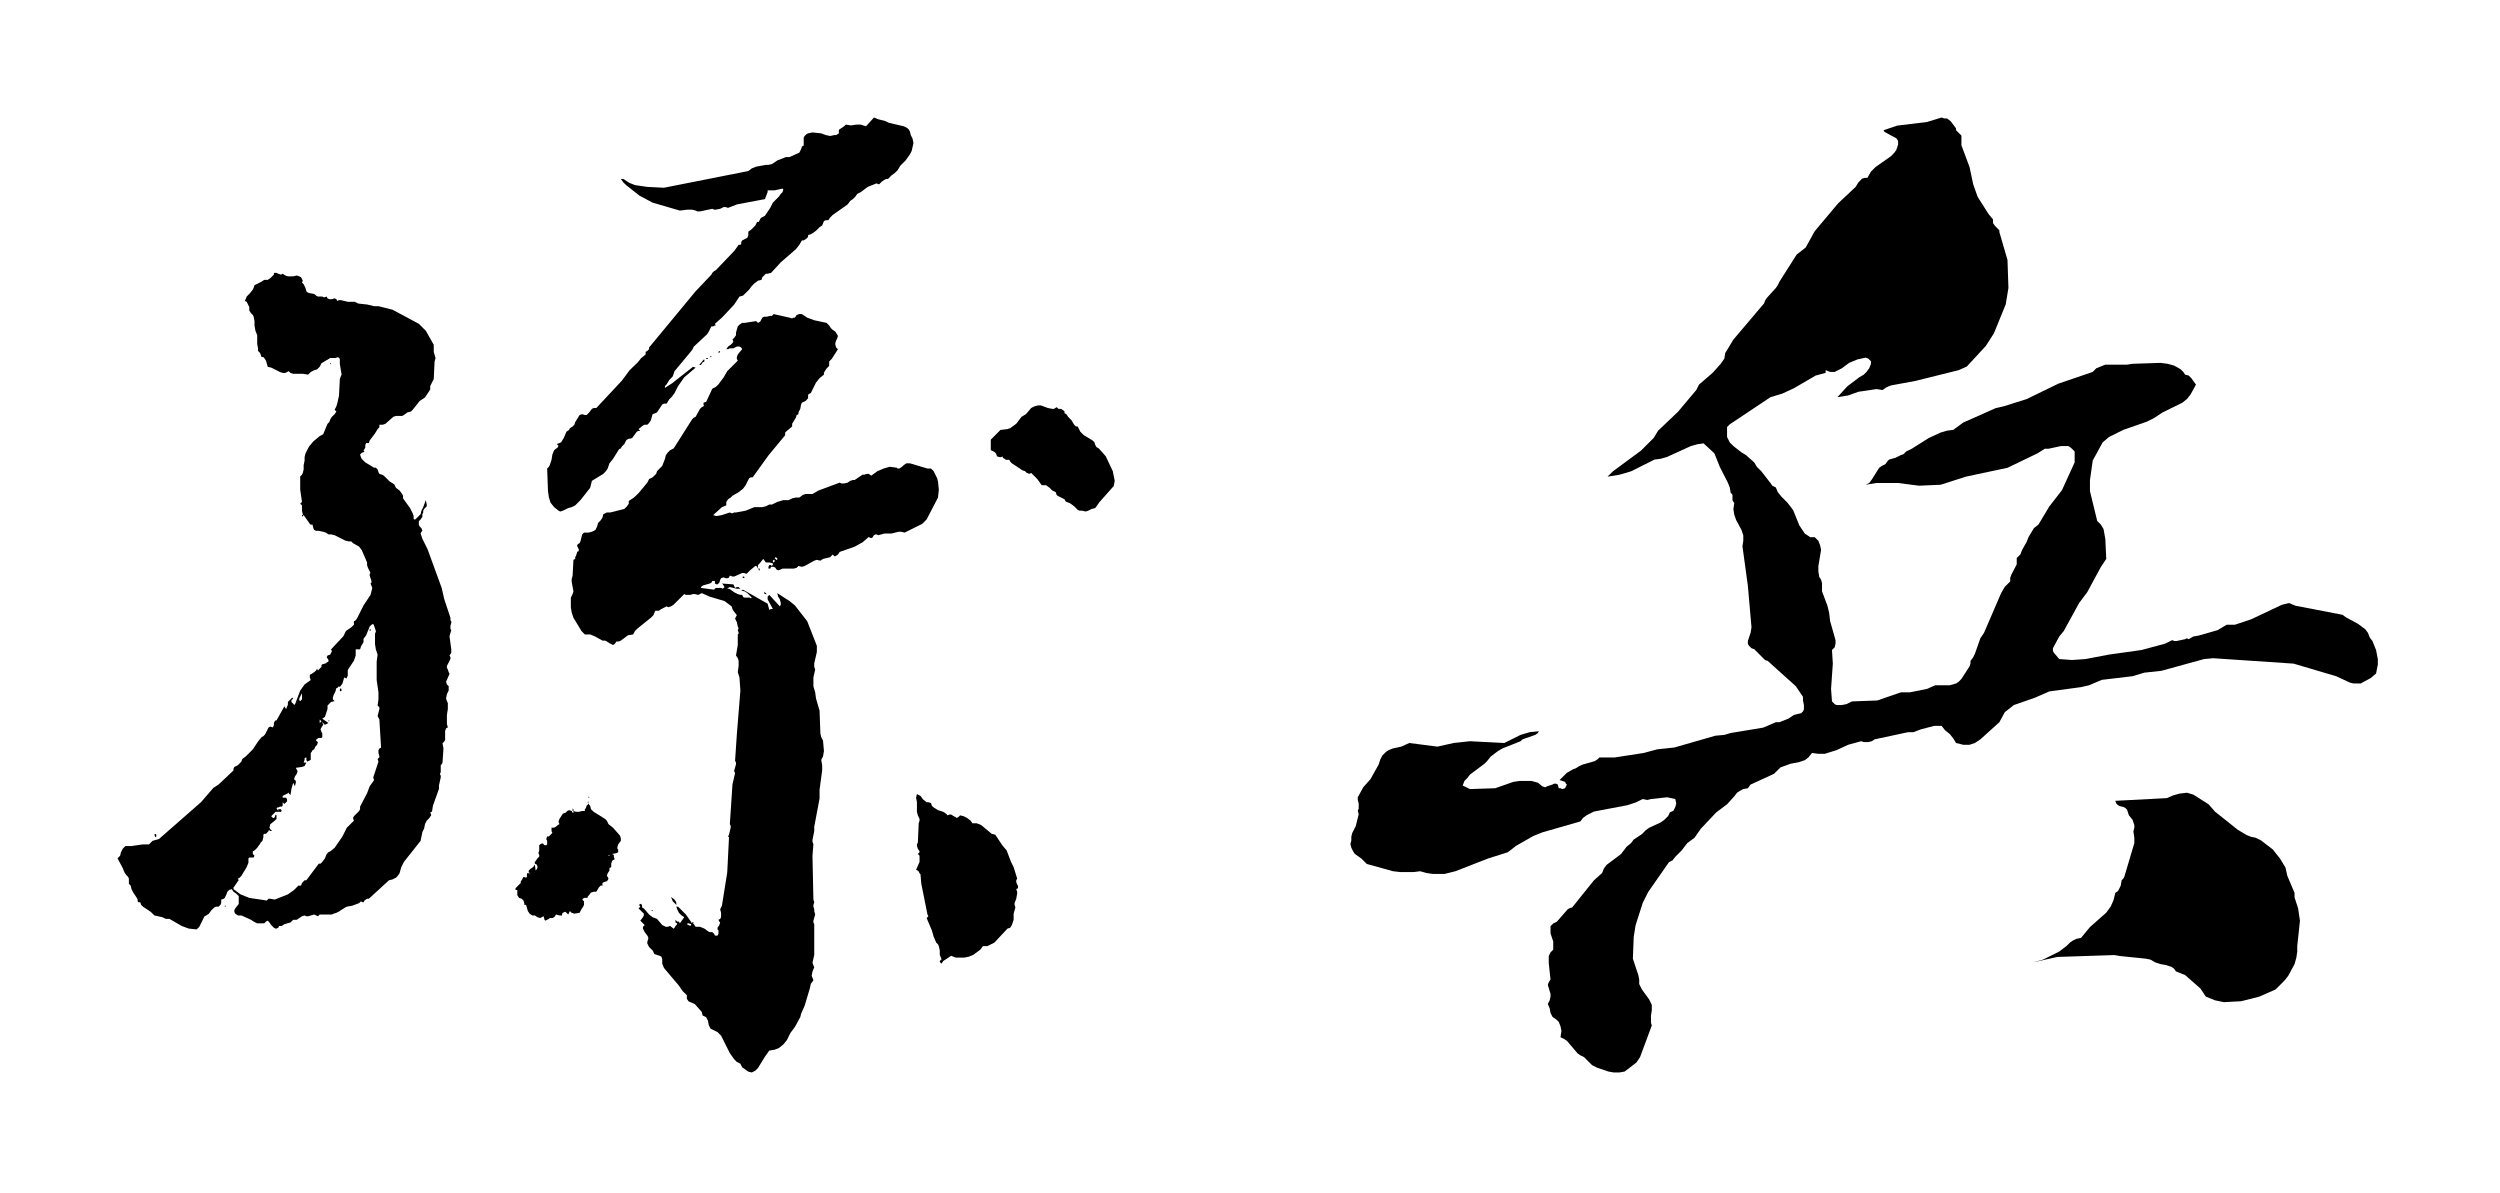 <?xml version="1.0" encoding="utf-8"?><!DOCTYPE svg PUBLIC "-//W3C//DTD SVG 1.1//EN" "http://www.w3.org/Graphics/SVG/1.1/DTD/svg11.dtd"><svg version="1.1" xmlns="http://www.w3.org/2000/svg" width="229.2" height="109.371" viewBox="0 0 229.2 109.371"><g fill="#000000"><g><rect fill="#ffffff" width="229.2" height="109.371" /></g><g transform="scale(0.171,0.171) translate(63,63)"><path d="M 423.45 5.65 L 421.55 4.7 L 413.55 2.85 L 411.65 1.9 L 407.9 0.95 L 405.55 0 L 401.3 4.7 L 398.5 3.8 L 396.15 3.8 L 393.3 4.25 L 390.5 3.8 L 389.55 4.7 L 386.75 6.6 L 386.75 8.5 L 385.3 9.4 L 384.4 9.4 L 382.05 9.9 L 379.7 9.4 L 377.3 8.5 L 372.6 8 L 370.25 8.5 L 369.35 8.95 L 368.4 9.9 L 367.9 10.85 L 367.9 15.05 L 366.95 15.55 L 366.5 16.95 L 365.55 18.85 Q 362.95 20.05 360.3 21.2 L 358.4 21.2 L 353.7 23.05 L 350.9 24.95 L 349 25.4 L 347.6 25.4 L 342.4 26.35 L 340.05 27.3 L 338.2 28.7 L 293 37.65 L 284.05 37.2 L 277.5 36.25 L 275.05 35.3 L 274.1 34.85 L 271.25 32.95 L 269.85 32.95 L 271.25 34.85 L 272.7 36.25 L 279.85 41.9 L 286.9 45.65 L 301.5 49.9 L 305.7 49.4 L 308.05 49.4 L 309.95 49.9 L 310.9 50.35 L 312.3 50.35 L 318.9 48.95 L 319.85 49.4 L 320.75 49.4 L 323.1 48.95 L 325 48 L 325.95 48 L 327.35 48.45 L 332.05 46.6 L 347.1 43.75 L 348.55 40 L 348.55 39.05 L 352.3 39.05 L 356.55 38.1 L 357 38.6 L 356.55 40 L 355.6 40.95 L 354.65 42.35 L 351.35 45.65 L 349.95 48.45 L 347.1 52.7 Q 346.2 53.2 345.25 53.65 L 344.75 54.1 L 343.8 56 L 342.9 56 L 341.95 57.9 L 339.6 60.25 L 338.2 61.2 L 338.2 63.05 L 337.7 64.45 L 334.9 65.9 L 334.4 66.8 L 334.4 67.75 L 333.95 68.25 L 333 68.25 L 330.65 71.55 L 320.75 81.9 L 319.85 82.35 L 318.9 83.3 L 318.4 84.25 L 309.95 93.15 L 285 123.3 L 285 124.2 L 284.05 125.15 L 283.15 125.65 L 283.15 127.05 L 280.8 128.95 L 278.9 131.3 L 274.55 135.5 L 270.35 141.15 L 256.7 155.75 L 255.3 155.75 L 254.35 156.2 L 252.9 158.1 L 251.5 159.5 L 250.55 159.5 L 249.15 159.05 L 247.75 159.5 L 245.4 163.3 L 244.95 164.7 L 244 165.65 L 242.55 166.55 L 242.1 167.5 L 240.7 168.45 L 239.3 171.75 L 237.85 174.1 L 236.95 174.55 L 235.5 175.05 L 236.45 176 L 236 176.9 L 234.1 178.35 L 233.15 180.7 L 232.7 183.5 L 231.75 186.35 L 231.3 187.25 L 230.35 188.2 L 230.8 200.45 L 231.3 203.75 L 232.2 206.55 L 234.1 208.9 L 236.45 210.8 L 237.4 211.25 L 238.8 210.8 L 241.65 209.4 L 243.5 208.9 L 245.4 207.95 L 248.2 205.15 L 253.4 198.55 L 254.35 194.8 L 260.45 191.05 L 261.85 189.6 L 262.8 188.2 L 263.75 185.4 L 265.65 183.05 L 268.9 177.85 L 269.85 177.4 L 270.35 176.45 L 271.75 175.05 L 272.7 173.15 L 273.15 172.7 L 274.1 172.2 L 275.05 172.2 L 276 171.75 L 278.4 168.45 L 279.35 168 L 280.3 168 L 279.35 167.05 L 281.7 165.15 L 282.65 164.7 L 284.05 164.7 L 285 163.75 L 285.95 162.35 L 286.9 159.05 L 288.3 158.55 L 289.25 158.1 L 292.05 153.85 L 293 153.4 L 294.4 153.4 L 295.85 151.05 L 297.25 149.65 L 298.65 147.75 L 300.55 144 L 303.85 139.3 L 309.95 134.1 L 308.55 133.65 L 297.25 142.55 L 293.5 144.95 L 293.5 144 L 294.4 143.05 L 295.85 140.7 L 297.7 138.8 L 298.65 136 L 308.05 124.7 L 309 122.8 L 316.05 116.25 L 317 114.8 L 318.4 112 L 319.35 112 L 320.3 111.5 L 320.75 111.5 L 320.3 110.6 L 324.05 107.3 L 330.65 100.25 L 333.45 96 L 335.35 95.5 L 338.65 92.25 L 340.05 90.35 L 341.45 88.95 L 343.35 87.5 L 345.25 87.05 L 345.7 85.65 L 347.6 83.75 L 348.55 83.75 L 350.4 83.3 L 355.6 77.65 L 363.7 70.6 L 365.55 68.25 L 366.95 65.9 L 367.9 65.9 L 369.35 64.95 L 370.25 64 L 370.25 63.05 L 371.7 62.6 L 372.6 62.1 L 374.5 60.7 L 376.4 58.8 L 377.8 57.9 L 378.75 55.55 L 379.7 55.05 L 381.1 55.05 L 382.05 53.65 L 383.45 52.25 L 391.45 46.6 L 392.85 44.7 L 394.25 43.75 L 395.65 42.35 L 396.6 40.95 L 398.5 40 L 402.25 37.2 L 406.95 35.3 L 407.9 35.75 L 408.4 35.75 L 409.8 34.35 L 411.2 33.4 L 412.15 32.95 L 413.1 32.95 L 414.95 31.05 L 416.85 29.65 L 418.25 28.25 L 419.65 25.9 L 422.5 23.05 L 424.85 19.75 L 425.8 17.9 L 426.75 13.65 L 426.25 11.3 L 425.3 9.4 L 424.85 7.55 L 424.35 6.6 L 423.45 5.65"></path><path d="M 161.55 110.6 L 147.45 103.05 L 139.9 101.15 L 137.55 101.15 L 133.8 100.25 L 129.1 99.75 L 127.2 98.8 L 123.45 98.8 L 119.7 97.9 L 118.75 97.9 L 117.8 98.35 L 117.35 97.4 L 116.4 96.95 L 114.95 97.4 L 113.55 97.4 L 112.6 96.95 L 112.15 96 L 110.75 96.45 L 109.8 96 L 107.45 96 L 106.5 95.5 L 105.45 94.6 L 102.65 94.1 L 101.7 93.65 L 101.25 93.15 L 100.75 91.3 L 99.8 89.4 L 98.9 88.45 L 99.35 87.5 L 98.4 85.65 L 97.45 85.15 L 96.05 84.7 L 94.2 85.15 L 91.35 85.15 L 89.95 84.7 L 88.55 83.75 L 87.6 84.25 L 86.2 83.75 L 85.25 83.3 L 83.85 83.3 L 83.85 84.25 L 81.95 86.1 L 80.55 87.05 L 78.65 87.05 L 77.25 88 L 73.45 89.9 L 73 91.3 L 72.55 92.25 L 71.1 94.1 L 69.25 96 L 68.3 98.35 L 69.25 98.8 L 70.65 101.65 L 70.65 103.5 L 71.6 104.95 L 72.55 105.85 L 73 106.8 L 73.45 109.15 L 73.45 111.5 L 73.95 114.35 L 74.9 116.7 L 74.9 121.4 L 75.35 123.75 L 75.35 125.15 L 76.3 126.1 L 76.75 127.05 L 77.25 128.45 L 78.2 128.45 L 78.65 128.95 L 79.6 130.35 L 80.55 133.65 L 82.4 134.1 L 87.1 136.45 L 88.55 136.95 L 89.95 136.95 L 91.8 136 L 92.75 136.95 L 94.2 137.4 L 99.35 137.4 L 102.2 137.85 L 103.6 136.45 L 105.45 135.5 L 106.95 135.05 L 108.4 133.65 L 109.35 131.75 L 114.05 128.95 L 116.85 128.95 L 118.25 128.45 L 119.2 129.4 L 119.2 132.2 L 120.15 137.85 L 119.7 138.8 L 119.2 140.2 L 118.75 149.15 L 117.8 153.4 L 117.35 154.8 L 116.4 156.7 L 117.35 157.65 L 116.4 159.05 L 114.95 160.45 L 114.05 161.85 L 113.55 163.3 L 112.6 164.2 L 110.25 169.85 L 108.4 170.8 L 105 173.65 L 102.65 176.45 L 100.75 180.2 L 100.3 182.1 L 100.3 184 L 99.8 186.35 L 99.8 188.7 L 99.35 190.55 L 98.9 191.5 L 97.95 192.45 L 97.95 199.5 L 98.9 206.1 L 97.95 207.05 L 98.9 207.95 L 98.9 210.8 L 99.35 212.7 L 99.35 213.15 L 98.9 213.15 L 98.9 214.1 L 99.8 213.15 L 103.1 217.85 L 103.6 218.3 L 104.55 218.3 L 105 220.2 L 105.45 221.15 L 106.5 221.6 L 107.9 221.6 L 110.25 222.1 L 111.7 222.55 L 113.1 223.5 L 114.5 223.5 L 116.4 223.95 L 122.05 226.8 L 123.9 227.25 L 125.3 227.25 L 126.25 228.2 L 129.55 230.1 L 130.95 231.95 L 133.8 238.55 L 133.8 239.95 L 134.25 241.4 L 135.65 244.2 L 135.2 244.65 L 135.2 245.6 L 136.15 248.45 L 136.15 249.4 L 135.65 249.85 L 136.6 252.2 L 135.65 255.95 L 131.9 261.6 L 128.6 268.2 L 127.7 269.6 L 126.75 270.1 L 126.75 271.95 L 125.3 273.35 L 122.5 275.25 L 121.1 278.1 L 114.5 285.15 L 114.95 286.1 L 114.05 287.95 L 112.6 288.45 L 112.15 289.35 L 113.1 290.8 L 113.1 291.7 L 112.15 292.2 L 111.7 292.65 L 109.8 293.15 L 109.35 293.6 L 109.35 294.55 L 107.45 296.45 L 106.95 295.5 L 106.5 296.45 L 105.45 297.35 L 104.05 298.3 L 103.1 298.8 L 103.1 300.2 L 103.6 301.6 L 100.3 303.95 L 97.95 307.25 L 95.1 314.8 L 94.65 314.8 L 93.25 313.35 L 93.25 312.4 L 94.2 311.5 L 93.7 311 L 91.35 313.35 L 91.35 314.8 L 90.4 317.15 L 89.45 315.7 L 85.25 323.25 L 84.75 323.25 L 84.3 323.7 L 83.85 324.65 L 83.85 325.6 L 83.35 327 L 81.95 326.55 L 81 327 L 79.1 330.75 L 78.2 331.7 L 77.25 332.2 L 75.35 334.55 L 72.55 338.75 L 68.75 342.55 L 66.9 343.95 L 66.4 345.35 L 64.55 347.25 L 62.65 348.2 L 62.2 349.1 L 62.2 350.05 L 54.2 357.6 L 51.35 359.45 L 44.75 367.1 L 22.2 386.85 L 18.8 387.8 L 16.9 389.7 L 13.65 389.7 L 7.5 390.6 L 4.2 390.6 L 2.8 392.05 L 1.85 393.9 L 1.4 395.8 L 0 397.2 L 2.8 402.4 L 3.75 404.75 L 4.7 406.15 L 5.65 407.1 L 6.1 408.05 L 6.1 410.85 L 7.05 411.8 L 7.5 413.7 L 8.45 415.55 L 10.35 418.4 L 10.8 419.3 L 10.8 420.25 L 11.25 420.75 L 12.2 420.75 L 12.7 422.15 L 13.65 423.1 L 17.85 425.9 L 19.75 427.8 L 24.05 428.75 L 25.95 429.65 L 27.85 429.65 L 34.4 433.45 L 38.2 434.85 L 42.4 435.3 L 43.85 433.9 L 46.65 428.25 L 47.6 427.8 L 49 426.85 L 50.4 424.95 L 51.85 423.55 L 52.75 423.1 L 54.2 423.1 L 55.15 422.15 L 55.6 421.2 L 55.6 419.3 L 57 418.85 L 57.5 418.4 L 58.4 416.5 L 58.9 415.1 L 59.85 414.15 L 61.25 413.7 L 62.2 415.1 L 63.6 416.05 L 65 417.45 L 65 421.65 L 63.1 424.05 L 62.65 424.95 L 62.65 425.9 L 63.1 426.85 L 64.55 427.8 L 66.4 427.8 L 71.6 430.15 L 73 431.1 L 74.9 432.05 L 78.65 432.05 L 79.6 431.1 L 80.55 430.6 L 81.45 431.55 L 82.4 432.95 L 83.85 434.4 L 84.75 434.85 L 85.25 434.85 L 86.2 434.4 L 86.65 433.45 L 88.05 433.45 L 89.45 432.5 L 92.75 431.55 L 94.2 430.15 L 96.05 430.15 L 98.9 428.25 L 100.3 427.8 L 101.25 428.25 L 102.2 428.25 L 105.45 427.3 L 107.45 428.25 L 108.4 427.3 L 114.95 427.3 L 115.9 426.85 L 117.35 426.4 L 119.2 425.45 L 119.7 424.95 L 120.6 424.5 L 122.05 423.55 L 122.95 423.1 L 125.8 422.6 L 129.55 421.2 L 130.5 420.25 L 131.45 420.75 L 131.9 420.75 L 132.4 419.8 L 133.8 418.85 L 134.75 418.85 L 145.55 408.95 L 147.45 408.5 L 149.3 407.55 L 150.25 406.6 L 151.2 405.2 L 152.15 401.9 L 153.55 399.1 L 162.5 387.8 L 163.45 383.1 L 164.4 381.2 L 164.85 378.85 L 165.8 377 L 167.2 375.55 L 168.15 374.15 L 168.15 373.7 L 167.65 372.75 L 168.15 372.25 L 168.6 372.25 L 169.1 369 L 172.35 359.95 L 172.35 358.05 L 173.3 353.85 L 173.3 352.9 L 172.85 351.95 L 173.3 351 L 173.3 347.25 L 173.8 346.75 L 174.25 345.85 L 174.75 338.3 L 174.25 335.5 L 175.2 334.55 L 175.65 333.6 L 175.65 328.9 L 176.15 327.5 L 177.1 327 L 176.6 325.15 L 176.6 320.4 L 177.1 317.15 L 177.1 313.85 L 176.6 312.9 L 176.15 311.5 L 176.6 309.15 L 177.55 307.25 L 177.55 304.9 L 176.6 303.95 L 176.15 302.55 L 178 298.3 L 177.55 297.35 L 177.1 295.95 L 176.6 295 L 176.6 294.05 L 178.5 290.3 L 178.5 289.35 L 178 288.45 L 178.95 287 L 178.95 285.15 L 178 278.1 L 178.95 274.8 L 178.5 274.3 L 178.5 272.45 L 178.95 271 L 178.95 270.1 L 178.5 269.6 L 178.5 268.2 L 175.2 258.3 L 173.8 252.2 L 166.25 231.5 L 163.45 225.85 L 162.5 223.05 L 162.95 222.1 L 163.45 221.6 L 162.95 220.2 L 162 219.25 L 161.55 218.3 L 161.55 216.45 L 162.5 215.5 L 163.45 214.1 L 163.45 212.7 L 163.9 211.75 L 163.9 210.8 L 164.4 209.85 L 165.8 208.45 L 165.8 207.5 L 165.3 205.15 L 163.9 208.9 L 162.95 210.8 L 162.5 212.7 L 159.65 215.5 L 159.2 215.5 L 158.75 215.05 L 158.75 213.6 L 158.25 212.2 L 156.85 209.4 L 153.1 204.2 L 153.1 202.8 L 152.6 201.85 L 151.2 199.95 L 149.3 198.55 L 148.4 196.7 L 146.95 195.75 L 146.05 195.25 L 142.75 192 L 141.8 191.5 L 140.4 191.05 L 139.9 190.1 L 139.45 188.7 L 138.5 187.75 L 137.55 187.75 L 132.85 184.9 L 130.95 183.05 L 130.5 182.1 L 130.05 180.7 L 130.95 179.75 L 132.4 179.25 L 131.9 178.35 L 132.4 177.85 L 132.85 176.9 L 132.85 175.5 L 133.3 174.55 L 134.75 174.55 L 135.2 173.15 L 138.05 169.4 L 139.45 167.05 L 140.4 166.1 L 140.4 164.7 L 142.25 164.7 L 143.65 164.2 L 147.9 160.45 L 149.3 160 L 152.6 160 L 153.55 159.5 L 155.45 158.1 L 157.3 157.65 L 158.25 156.7 L 162 152 L 164.85 150.1 L 167.65 145.85 L 167.65 144 L 169.55 140.2 L 170 130.8 L 170.5 128.95 L 169.55 125.65 L 169.55 121.85 L 165.3 114.35 L 161.55 110.6 M 137.55 272.45 L 138.5 275.25 L 138.5 275.75 L 138.05 276.65 L 138.05 282.3 L 138.5 285.15 L 139.45 287.95 L 138.95 291.7 L 138.95 301.6 L 139.9 308.2 L 139.9 311.95 L 139.45 315.25 L 140.4 316.2 L 140.4 317.15 L 139.45 320.9 L 140.4 322.8 L 141.3 337.85 L 140.4 338.3 L 139.9 339.25 L 139.9 340.65 L 140.4 342.55 L 140.4 343 L 139.45 343.95 L 139.9 345.35 L 137.1 353.85 L 137.55 355.25 L 135.2 358.55 L 133.8 362.3 L 130.05 369.45 L 130.05 370.85 L 129.55 371.8 L 126.75 374.6 L 126.25 375.55 L 126.75 377 L 122.95 380.75 L 120.6 385.45 L 116.4 391.55 L 114.05 393.45 L 113.1 393.9 L 112.15 394.85 L 111.2 397.2 L 109.8 399.1 L 108.85 400.05 L 107.9 400.05 L 101.25 408.95 L 100.3 408.95 L 98.9 410.4 L 98.4 411.8 L 97 411.8 L 94.65 414.15 L 91.35 416.5 L 84.3 419.3 L 81.95 418.85 L 81 418.85 L 80.05 419.8 L 70.65 418.4 L 65.95 416.5 L 62.2 413.7 L 62.2 412.75 L 62.65 412.25 L 64.55 409.45 L 65 408.95 L 64.55 408.05 L 65.5 407.55 L 66.4 406.6 L 69.25 401.9 L 70.2 399.55 L 70.2 397.2 L 70.65 396.75 L 73 396.75 L 73.45 395.8 L 72.55 394.85 L 72.55 393.45 L 73.45 392.95 L 74.9 391.55 L 75.85 390.15 L 76.3 389.7 L 76.75 388.75 L 77.7 387.8 L 78.2 385.9 L 78.2 384.5 L 78.65 384.05 L 79.6 384.05 L 81 382.6 L 81 382.15 L 81.45 382.15 L 81.95 382.6 L 82.9 382.15 L 81.95 381.7 L 81.45 380.75 L 81.95 378.85 L 84.3 377 L 85.25 376.05 L 85.25 374.15 L 84.75 373.7 L 84.3 375.1 L 83.85 375.55 L 83.35 375.55 L 82.4 374.6 L 84.75 372.25 L 87.6 372.25 L 88.05 371.8 L 87.6 370.85 L 86.2 370.85 L 86.2 371.8 L 85.25 370.4 L 85.7 369.9 L 86.2 369.9 L 87.1 369.45 L 88.05 369.45 L 88.55 369 L 88.55 367.1 L 89.45 368.05 L 90.9 366.65 L 90.9 365.6 L 90.4 364.65 L 88.55 364.65 L 88.55 363.7 L 91.35 362.3 L 91.8 361.85 L 91.8 362.3 L 92.75 363.25 L 93.25 359.95 L 94.2 356.65 L 95.1 358.55 L 95.6 356.65 L 95.6 355.7 L 94.65 354.75 L 95.1 353.35 L 96.05 351.95 L 96.55 350.55 L 95.6 348.65 L 98.9 348.2 L 100.3 347.7 L 101.25 345.85 L 99.8 345.85 L 100.3 344.4 L 100.3 343.5 L 101.25 343 L 101.25 344.4 L 101.7 345.35 L 103.6 344.4 L 103.6 340.65 L 104.05 340.2 L 104.55 339.25 L 105.45 338.75 L 106.05 337.35 L 106.95 336.4 L 107.45 335 L 106.5 334.05 L 106.5 333.6 L 106.95 333.15 L 107.9 332.65 L 109.35 332.65 L 109.8 332.2 L 109.8 330.3 L 109.35 329.35 L 108.85 327.95 L 109.35 327 L 110.25 325.6 L 110.25 325.15 L 109.8 324.65 L 109.8 324.2 L 111.2 325.6 L 113.1 324.65 L 109.8 322.3 L 111.2 321.35 L 112.6 317.15 L 112.6 315.25 L 114.5 313.35 L 116.4 312.9 L 115.45 311.95 L 115.45 311 L 115.9 309.6 L 116.85 307.7 L 117.35 305.85 L 117.8 305.85 L 118.75 304.9 L 119.2 305.35 L 120.6 303.5 L 121.55 300.2 L 122.5 300.65 L 122.95 300.65 L 122.95 300.2 L 123.45 299.25 L 123.45 296.45 L 123.9 295.5 L 126.75 291.25 L 127.7 288.45 L 127.7 285.15 L 130.05 285.15 L 130.5 283.7 L 130.95 282.8 L 131.9 281.35 L 131.9 279.5 L 133.3 277.6 L 135.2 272.9 L 136.15 271.95 Q 136.6 271.75 137.1 271.5 L 137.55 272.45 M 97.95 312.9 L 97.45 312.4 L 97.45 311.5 L 98.9 308.65 L 98.9 311.95 L 97.95 312.9 M 108.4 322.8 L 109.35 323.7 L 108.4 324.65 L 108.4 322.8"></path><path d="M 365.55 105.4 L 364.15 105.85 L 363.2 107.3 L 362.15 107.3 L 361.7 107.75 L 360.3 107.3 L 351.8 105.4 L 350.9 106.35 L 349.95 106.35 L 348.05 106.8 L 346.65 106.8 L 345.7 107.3 L 344.75 109.15 L 344.3 109.65 L 343.35 110.1 L 342.4 109.15 L 336.3 110.1 L 334.9 110.1 L 333.45 111.05 L 332.55 112 L 331.6 115.3 L 331.6 116.7 L 330.65 118.1 L 329.7 119.05 L 330.2 120 L 329.7 120.95 L 328.75 121.85 L 327.35 122.8 L 326.4 124.2 L 327.35 124.2 L 328.3 123.75 L 330.2 123.75 L 332.05 122.8 L 333.45 122.8 L 334.4 123.3 L 334.9 124.2 L 332.55 127.05 L 332.05 128.45 L 332.05 129.4 L 332.55 130.35 L 326.9 136 L 325 139.3 L 322.2 143.05 L 320.75 144.45 L 318.9 145.4 L 315.6 152.45 L 314.2 152.9 L 314.2 154.35 L 314.65 154.35 L 314.2 154.8 L 313.25 155.3 L 312.3 156.2 L 309.95 160.45 L 309 160.9 L 308.05 161.85 L 298.2 177.4 L 296.3 178.35 L 294.9 179.75 L 293.95 181.15 L 293.5 183.05 L 292.05 186.8 L 289.25 189.6 L 288.8 191.05 L 286.9 192.9 L 285 193.85 L 284.05 195.75 L 279.35 201.4 L 276.9 203.75 L 274.1 205.6 L 274.1 207.05 L 273.15 208.45 L 271.75 209.85 L 264.2 211.75 L 262.35 211.75 L 260.45 212.7 L 260 214.55 L 259.05 215.95 L 257.65 217.4 L 257.15 219.25 L 256.2 221.15 L 254.35 222.1 L 252.45 222.55 L 250.1 222.55 L 249.15 223.5 L 248.2 227.25 L 247.75 228.2 L 246.8 228.7 L 246.35 229.6 L 247.3 231.5 L 247.3 232.45 L 246.35 232.9 L 246.35 233.4 L 245.85 234.8 L 245.4 235.75 L 245.4 236.65 L 244.45 237.15 L 244 245.6 L 243.5 247.5 L 243.5 248.9 L 244.45 254.1 L 244 255.5 L 243.05 257.4 L 243.05 262.55 L 243.5 265.35 L 244.45 268.2 L 248.7 275.25 L 250.55 277.15 L 253.4 277.15 L 255.75 278.1 L 260 280.45 L 261.4 280.45 L 262.35 280.9 L 263.75 281.85 L 265.65 282.8 L 266.55 282.3 L 267.5 280.9 L 268.9 280.9 L 269.85 280.45 L 273.65 277.6 L 276.45 277.15 L 277.5 275.25 L 278.9 273.85 L 285.95 268.2 L 287.35 266.8 L 288.3 264.45 L 290.2 264.45 L 291.6 263.5 L 294.4 262.1 L 295.35 262.55 L 296.75 262.1 L 298.2 261.15 L 303.85 255.5 L 304.75 255.95 L 307.15 255.95 L 308.55 255.5 L 309.5 255.5 L 311.35 255.95 L 313.25 255 L 317.5 256.9 L 325.45 259.25 L 329.25 262.1 L 329.7 263.5 L 330.2 264.45 L 332.05 266.8 L 331.1 268.65 L 332.05 270.55 L 332.55 272.9 L 333 273.85 L 332.55 274.8 L 333 276.2 L 333 276.65 L 332.55 277.15 L 332.55 282.8 L 331.6 288.45 L 332.55 289.85 L 333 291.25 L 333 294.05 L 332.55 297.35 L 333.45 300.2 L 333.95 307.25 L 332.05 330.75 L 331.1 344.9 L 331.6 345.85 L 331.6 346.75 L 330.65 350.05 L 330.65 350.55 L 331.1 351.5 L 329.7 357.6 L 328.3 378.85 L 328.75 379.8 L 328.75 380.75 L 327.85 384.5 L 327.35 385.45 L 327.85 385.9 L 326.9 404.75 L 324.05 422.6 L 323.1 424.5 L 323.6 426.4 L 323.6 428.75 L 323.1 429.65 L 322.2 430.15 L 322.65 431.1 L 323.1 431.55 L 322.65 432.95 L 321.7 434.4 L 321.7 435.3 L 322.2 435.8 L 322.2 437.65 L 321.7 438.6 L 320.3 438.6 L 319.85 437.65 L 318.9 436.75 L 317.5 436.75 L 316.55 436.25 L 314.65 434.85 L 312.3 433.9 L 309.95 433.9 L 309 432.5 L 308.55 432.05 L 309 431.55 L 308.05 431.55 L 308.05 432.05 L 304.75 427.3 L 300.55 423.1 L 299.6 423.1 L 300.05 424.5 L 301 426.4 L 302.4 427.8 L 303.85 428.75 L 301.5 432.05 L 301 431.1 L 300.05 431.1 L 299.15 430.15 L 299.15 431.55 L 300.05 432.05 L 300.05 432.5 L 299.15 433.45 L 298.65 434.4 L 298.2 434.85 L 298.65 435.3 L 296.3 433.45 L 294.9 433.9 L 293.95 433.9 L 292.05 432.95 L 289.25 429.65 L 286.9 428.75 L 285 427.3 L 282.2 424.05 L 281.25 423.55 L 281.25 422.6 L 280.8 421.65 L 279.85 421.65 L 279.85 422.6 L 280.3 423.1 L 279.35 424.05 L 282.2 426.85 L 282.2 427.8 L 281.7 428.75 L 280.3 430.6 L 282.65 432.95 L 281.7 433.9 L 281.7 434.85 L 282.65 436.75 L 284.05 438.6 L 284.55 439.55 L 284.55 440.5 L 284.05 441.9 L 284.05 442.85 L 285 444.75 L 286.9 446.6 L 287.85 448.5 L 290.65 449.45 L 291.6 449.9 L 292.05 451.3 L 292.05 453.65 L 293 456 L 301 465.45 L 302.9 468.25 L 305.25 470.6 L 305.25 472.5 L 306.2 473.9 L 309.5 475.3 L 313.25 479.55 L 313.7 481.45 L 315.6 482.35 L 316.55 484.25 L 317 486.6 L 317.95 488.5 L 321.7 490.35 L 323.6 492.25 L 328.3 501.65 L 330.65 504.95 L 332.05 506.35 L 333.95 507.3 L 334.9 509.2 L 338.2 511.55 L 340.05 512 L 341.95 511.05 L 343.35 509.65 L 347.1 503.55 L 349.45 500.25 L 352.3 499.8 L 354.65 498.85 L 357 496.95 L 358.9 494.6 L 360.75 490.85 L 363.2 487.55 L 366.05 482.35 L 366.5 480.5 L 368.4 476.25 L 371.2 466.85 L 371.7 464.5 L 373.1 462.6 L 372.6 461.2 L 372.15 460.25 L 372.6 457.9 L 373.55 455.55 L 373.1 454.6 L 372.6 453.2 L 373.55 448.95 L 373.55 432.5 L 373.1 431.55 L 373.1 430.6 L 374.05 427.3 L 373.55 425.45 L 373.55 424.5 L 373.1 423.1 L 373.1 422.15 L 373.55 420.75 L 373.1 419.3 L 372.6 395.8 L 373.1 389.7 L 372.6 388.25 L 372.6 387.35 L 373.55 382.6 L 373.55 380.25 L 376.4 365.1 L 376.4 360.4 L 377.8 350.05 L 377.8 347.25 L 377.3 344.4 L 378.25 342.55 L 378.75 339.7 L 378.25 334.05 L 377.3 332.2 L 376.85 330.3 L 376.4 318.05 L 374.5 311.5 L 374.05 308.2 L 373.1 304.9 L 373.1 300.2 L 374.05 295.95 L 373.55 294.55 L 373.55 292.65 L 374.95 286.55 L 374.95 283.25 L 369.8 270.1 L 363.2 261.6 L 360.3 259.25 L 353.7 255 L 354.2 256.9 L 355.1 258.3 L 355.6 260.2 L 355.6 261.15 L 355.1 262.1 L 354.65 261.6 L 349.45 255.95 L 348.55 256.9 L 348.55 258.3 L 351.35 263.5 L 350.4 263.5 Q 349.95 263.75 349.45 263.95 L 348.55 260.65 L 335.35 253.15 L 334.4 253.6 L 336.3 254.1 L 337.7 255 L 340.05 257.4 L 339.6 257.85 L 339.1 257.4 L 335.85 257.4 L 335.35 256.9 L 334.9 255.95 L 333.95 255.95 L 332.55 255.5 L 330.65 254.55 L 328.75 253.15 L 327.85 252.65 L 326.9 252.65 L 327.35 252.2 L 328.3 251.75 L 332.05 252.65 L 333.95 252.65 L 333 251.75 L 332.05 251.75 L 331.1 252.2 L 330.2 250.3 L 324.05 249.85 L 324.55 250.3 L 325.45 251.75 L 324.55 252.65 L 323.6 252.2 L 320.75 252.2 L 319.85 253.15 L 312.75 252.2 L 313.25 251.25 L 314.2 250.8 L 317.5 249.85 L 318.4 249.4 L 318.9 248.45 L 320.3 248.45 L 320.3 249.85 L 321.25 250.3 L 321.7 250.3 L 322.65 249.4 L 323.1 247.95 L 323.6 247 L 325 246.55 L 325.95 247 L 327.35 247 L 327.85 246.55 L 328.3 245.6 L 329.7 246.1 L 330.65 246.1 L 334.9 244.2 L 335.85 244.2 L 337.25 244.65 L 339.1 242.8 L 341.95 240.45 L 342.4 240.45 L 342.9 240.9 L 343.35 241.85 L 343.35 239.95 L 344.3 239.05 L 346.2 236.65 L 347.6 238.55 L 349.45 238.55 L 351.35 239.05 L 351.35 239.95 L 350.4 240.45 L 350.4 239.95 L 349.45 239.95 L 349 240.9 L 349 241.85 L 349.95 241.85 L 350.4 240.9 L 351.8 240.9 L 352.75 241.4 L 353.25 242.3 L 354.2 242.8 L 355.6 242.3 L 356.55 241.85 L 362.65 241.85 L 364.15 241.4 L 365.1 240.45 L 366.95 240.9 L 368.4 240.45 L 373.55 237.6 L 374.95 237.15 L 376.85 237.6 L 378.25 236.65 L 382.05 235.75 L 383.45 234.3 L 384.4 235.25 L 384.85 235.25 L 386.25 234.3 L 387.2 232.9 L 395.2 230.1 L 399.45 227.75 L 402.75 224.9 L 403.65 225.4 L 404.6 225.4 L 405.55 223.95 L 406.5 223.5 L 406.95 223.5 L 407.9 223.95 L 411.2 223.05 L 414.95 223.05 L 418.75 222.1 L 420.15 222.1 L 422 222.55 L 431.45 217.85 L 433.8 215.5 L 439.9 203.75 L 440.35 199.5 L 439.9 195.25 L 439.45 193.4 L 437.55 189.6 L 436.15 188.2 L 434.25 188.2 L 424.85 185.4 L 422.95 185.4 L 421.55 186.35 L 420.6 187.25 L 419.2 188.2 L 418.25 188.2 L 417.8 187.75 L 414 187.25 L 410.75 188.2 L 407.45 189.6 L 404.15 192 L 402.75 191.05 L 401.8 191.05 L 400.4 191.5 L 399.45 191.5 L 395.2 194.35 L 394.25 194.35 L 392.85 194.8 L 391.45 195.75 L 389.55 196.2 L 388.15 196.2 L 387.2 195.75 L 375.9 199.95 L 372.6 201.85 L 368.85 201.85 L 367.45 202.35 L 365.55 203.75 L 363.7 203.75 L 361.7 204.2 L 359.8 205.15 L 357 205.15 L 353.7 206.1 L 350.9 207.5 L 349.45 207.5 L 347.6 208.45 L 345.7 208.9 L 341.45 208.9 L 336.75 210.8 L 331.6 211.75 L 330.65 211.75 L 329.7 212.2 L 329.25 212.2 L 328.3 211.75 L 324.05 213.15 L 321.7 213.6 L 320.75 213.6 L 319.35 213.15 L 324.05 208.9 L 326.4 207.95 L 326.4 206.1 L 327.35 204.7 L 328.75 203.75 L 329.7 202.8 L 333 200.9 L 335.35 199.05 L 336.75 197.15 L 338.65 193.4 L 339.6 192.9 L 340.55 192.9 L 349 181.15 L 357.95 170.35 L 357.95 168.9 L 358.9 168 L 361.7 165.65 L 361.7 164.2 L 363.7 160.9 L 364.15 159.5 L 365.1 159.05 L 365.1 158.1 L 366.05 156.2 L 366.5 153.85 L 366.95 152.9 L 368.85 152 L 370.25 150.55 L 370.25 148.7 L 370.75 148.2 L 371.7 147.75 L 374.5 142.1 L 376.4 139.75 L 378.75 137.85 L 378.75 136.95 L 379.2 136 L 380.15 134.6 L 381.55 133.15 L 381.55 130.8 L 382.95 129.4 L 386.25 124.2 L 385.3 123.3 L 384.85 121.85 L 384.85 120.95 L 385.3 119.5 L 385.8 118.6 L 386.25 117.15 L 385.8 116.25 L 384.85 114.8 L 383.45 113.85 L 382.5 112.95 L 381.55 111.5 L 380.15 110.1 L 373.55 108.7 L 369.8 107.3 L 366.95 105.4 L 365.55 105.4 M 352.3 236.2 L 352.75 235.75 L 353.7 236.2 L 353.7 237.15 L 353.25 237.15 L 352.3 236.2 M 352.3 238.1 L 351.8 238.55 L 351.35 238.1 L 351.35 237.6 L 351.8 237.15 L 352.3 237.15 L 352.3 238.1 M 344.3 241.85 L 343.35 241.85 L 343.8 242.3 L 343.8 242.8 L 344.3 242.8 L 344.3 241.85 M 307.15 433.45 L 305.25 432.5 L 305.7 432.05 L 306.2 432.05 L 307.6 432.5 L 307.15 433.45"></path><path d="M 322.65 126.1 L 323.1 125.65 L 322.65 125.15 L 322.2 125.65 L 322.2 126.1 L 322.65 126.1"></path><path d="M 318.4 128.45 L 318.4 128 L 317.95 128 L 317.5 128.45 L 318.4 128.45"></path><path d="M 316.55 129.4 L 316.55 128.95 L 315.6 128.95 L 315.6 129.4 L 316.55 129.4"></path><path d="M 311.85 132.7 L 312.75 132.7 L 313.7 131.3 L 314.65 130.8 L 314.65 129.85 L 314.2 129.85 L 311.85 132.7"></path><path d="M 114.05 131.75 L 114.05 132.2 L 114.5 132.2 L 114.5 131.75 L 114.05 131.75"></path><path d="M 493.65 154.35 L 491.75 154.8 L 489.85 155.75 L 487.05 159.05 L 484.7 160.45 L 481.85 164.2 L 478.6 166.55 L 477.15 167.05 L 473.4 167.5 L 468.2 172.7 L 468.2 178.35 L 470.1 179.25 L 471.05 180.2 L 471.5 181.65 L 472.95 182.1 L 473.85 182.1 L 474.35 181.65 L 474.8 182.55 L 475.75 183.05 L 476.2 183.5 L 478.1 183.5 L 478.6 184.45 L 479.5 185.4 L 485.15 189.15 L 486.55 189.6 L 487.5 190.55 L 488.95 191.05 L 489.85 190.55 L 493.15 193.85 L 495.5 197.15 L 497.85 197.15 L 499.75 198.55 L 501.15 199.95 L 503.05 200.9 L 503.5 202.35 L 504 202.8 L 507.75 204.7 L 508.2 205.6 L 508.7 206.1 L 510.1 206.55 L 511.05 207.05 L 512.9 208.45 L 514.8 210.35 L 515.75 210.8 L 517.15 210.8 L 519.05 211.25 L 520.45 210.8 L 522.35 209.85 L 524.2 209.4 L 526.55 206.1 L 534.1 197.6 L 534.65 194.8 L 533.6 189.6 L 529.85 181.65 L 526.1 177.4 L 525.15 176.9 L 524.7 176.45 L 524.2 175.5 L 523.75 174.1 L 522.8 173.15 L 518.1 170.35 L 516.2 168.45 L 514.8 165.65 L 513.85 165.65 L 512.9 164.7 L 511.5 162.35 L 509.65 160.45 L 508.7 159.05 L 507.75 158.55 L 507.75 157.65 L 507.3 157.15 L 505.85 156.2 L 504.45 156.2 L 503.5 155.3 L 502.1 156.2 L 501.15 156.2 L 498.8 155.75 L 495.05 154.35 L 493.65 154.35"></path><path d="M 334.9 246.55 L 335.35 246.55 L 335.35 247 L 336.3 246.55 L 335.85 246.1 L 335.35 246.1 L 334.9 246.55"></path><path d="M 347.1 254.55 L 347.1 254.1 L 346.65 255 L 347.1 255.5 L 348.05 255.5 L 347.1 254.55"></path><path d="M 135.2 275.25 L 135.65 275.25 L 135.65 274.3 L 135.2 274.3 L 135.2 275.25"></path><path d="M 119.7 307.7 L 120.15 307.25 L 120.15 306.8 L 119.7 305.85 L 119.2 306.8 L 119.2 307.25 L 119.7 307.7"></path><path d="M 113.1 323.7 L 113.55 323.7 L 113.55 323.25 L 113.1 323.25 L 113.1 323.7"></path><path d="M 428.6 362.75 L 428.15 364.65 L 428.6 367.1 L 428.6 372.25 L 429.1 374.15 L 430 376.05 L 430 377 L 429.55 378.4 L 429.1 388.75 L 428.6 389.7 L 428.6 390.6 L 429.1 392.05 L 430 393.45 L 430 393.9 L 429.1 394.85 L 430 395.8 L 430 399.1 L 428.15 403.35 L 429.1 403.8 L 429.55 404.25 L 430 405.2 L 430.5 405.7 L 430.95 410.85 L 434.25 427.3 L 434.75 428.25 L 433.8 429.2 L 436.6 435.8 L 437.55 439.1 L 438.95 442.4 L 439.9 443.3 L 440.35 444.25 L 440.85 446.6 L 440.85 448.95 L 441.8 451.3 L 440.85 452.25 L 440.85 452.75 L 441.8 453.65 L 442.7 452.25 L 446.95 449.45 L 449.4 450.4 L 454.1 450.4 L 456.45 449.9 L 458.8 448.95 L 462.6 446.15 L 464 444.25 L 466.35 444.25 L 470.1 442.4 L 477.15 434.85 L 478.6 434.4 L 479.5 432.95 L 480.45 430.15 L 480.45 426.85 L 481.4 423.55 L 480.95 422.15 L 480.95 421.2 L 481.85 418.85 L 482.35 416.05 L 482.35 415.1 L 481.85 413.7 L 482.8 413.2 L 482.8 411.8 L 482.35 411.3 L 481.85 409.9 L 481.85 408.95 L 482.35 408.05 L 480.45 401.9 L 479.05 399.1 L 476.7 392.95 L 474.35 390.15 L 470.6 384.5 L 468.7 384.05 L 463.05 379.35 L 460.7 378.4 L 458.35 378.4 L 457.4 377 L 455.5 375.55 L 453.65 374.6 L 451.75 374.15 L 450.8 375.1 L 449.9 375.55 L 449.4 375.1 L 448.35 374.6 L 446.95 373.7 L 446 373.7 L 445.1 374.15 L 444.15 373.2 L 442.7 372.25 L 439.9 371.35 L 437.55 369.9 L 436.6 369 L 436.15 367.55 L 434.75 367.1 L 433.8 367.1 L 431.9 365.6 L 430.5 363.7 L 428.6 362.75"></path><path d="M 252.45 364.2 L 252.45 364.65 L 252.9 364.65 L 252.9 364.2 L 252.45 364.2"></path><path d="M 240.2 372.75 L 238.8 373.2 L 236.95 376.05 L 236.45 377.45 L 236.95 378.85 L 236 379.35 L 235.05 380.25 L 234.1 380.75 L 232.7 380.75 L 232.7 382.6 L 233.15 383.55 L 231.3 385.45 L 230.35 385.45 L 229.85 386.85 L 230.35 387.8 L 230.35 389.7 L 229.85 390.15 L 228.95 390.15 L 228 389.2 L 227.5 389.2 L 226.6 389.7 L 226.1 390.15 L 226.1 392.95 L 225.65 394.4 L 226.1 395.35 L 226.1 396.25 L 225.15 397.2 L 224.2 398.6 L 223.75 399.1 L 223.75 400.05 L 224.7 400.5 L 225.15 401.45 L 225.15 402.4 L 224.2 403.8 L 223.75 400.5 L 222.8 401.9 L 221.4 402.85 L 220.45 403.8 L 220.45 404.75 L 221.4 405.2 L 219.5 405.2 L 219.5 407.1 L 219.05 407.55 L 217.65 407.1 L 216.7 408.95 L 216.2 409.45 L 216.2 410.4 L 213.4 413.2 L 213.4 414.15 L 214.35 414.15 L 214.35 416.95 L 215.3 418.4 L 216.7 418.85 L 217.65 419.8 L 218.1 421.2 L 218.1 422.15 L 219.05 422.15 L 220 425.45 L 220.95 426.85 L 222.35 427.8 L 223.75 427.8 L 225.15 428.75 L 226.6 429.2 L 228.45 428.25 L 228.95 430.15 L 229.4 430.6 L 231.3 429.65 L 231.75 429.2 L 233.15 429.2 L 234.1 428.75 L 234.55 428.25 L 235.05 427.3 L 236.95 427.8 L 238.35 427.8 L 238.35 426.85 L 238.8 426.4 L 239.75 425.9 L 240.2 425.9 L 241.65 427.3 L 242.55 425.45 L 243.5 426.4 L 244.95 426.85 L 247.75 426.4 L 248.7 424.5 L 249.65 423.1 L 250.1 422.15 L 250.1 420.25 L 249.15 419.3 L 250.1 418.4 L 252 418.4 L 252 417.9 L 253.85 415.55 L 255.3 415.1 L 256.7 415.1 L 258.1 412.75 L 259.05 411.8 L 260 411.8 L 260 410.4 L 260.9 409.9 L 262.35 409.45 L 262.8 408.95 L 263.25 408.05 L 262.8 407.1 L 262.35 406.6 L 262.8 405.2 L 263.75 403.8 L 263.75 402.4 L 264.7 401.9 L 264.7 400.05 L 265.15 398.6 L 265.65 398.15 L 266.55 397.7 L 266.1 396.25 L 266.1 395.35 L 265.15 394.85 L 267.5 394.4 L 268.45 393.9 L 268.45 392.5 L 268 392.05 L 268 391.1 L 268.45 389.7 L 269.85 387.8 L 269.85 386.4 L 269.4 385 L 265.65 380.75 L 263.25 378.85 L 262.35 377 L 261.4 376.05 L 255.3 372.25 L 253.85 370.85 L 253.4 369 L 252.9 368.5 L 252.45 367.55 L 252.45 368.05 L 251.5 369 L 251.05 370.4 L 250.55 370.85 L 250.55 371.8 L 249.15 371.8 L 247.3 372.25 L 245.85 372.25 L 244.45 371.8 L 244.45 372.75 L 244 372.75 L 243.5 371.8 L 242.1 371.35 L 241.15 371.8 L 240.2 372.75 M 252.45 366.65 L 252 367.1 L 252.45 367.55 L 252.45 366.65 M 263.75 395.8 L 263.25 395.8 L 263.25 395.35 L 263.75 395.35 L 263.75 395.8"></path><path d="M 244 370.4 L 244 371.8 L 244.45 371.8 L 244.45 370.85 L 244 370.4"></path><path d="M 20.8 385.45 L 20.8 384.5 L 20.3 384.05 L 19.75 384.5 L 20.3 385.9 L 20.8 385.45"></path><path d="M 299.6 422.15 L 299.6 420.75 L 298.65 419.3 L 296.75 417.9 L 297.7 420.25 L 299.6 422.15"></path><path d="M 57.5 423.1 L 57.95 423.1 L 57.95 422.6 L 57.5 422.6 L 57.5 423.1"></path><path d="M 286.4 424.95 L 286.4 425.45 L 286.9 425.45 L 286.9 424.95 L 286.4 424.95"></path></g><g transform="scale(0.171,0.171) translate(724,63)"><path d="M 324.7 6.8 L 324.7 5.8 L 321.8 1.95 L 319.85 0.5 L 318.4 0.5 L 316.95 0 L 309.15 2.4 L 293.15 4.35 L 285.9 6.8 L 286.4 7.75 L 292.7 11.15 L 293.65 12.6 L 293.65 14.45 L 292.7 17.35 L 291.7 18.8 L 289.8 20.75 L 281.55 26.55 L 279.1 29 L 277.2 32.35 L 275.7 32.35 L 274.25 32.85 L 272.35 34.8 L 270.9 37.2 L 261.55 45.95 L 248.95 60.95 L 244.1 69.7 L 239.25 73.5 L 230.05 88 L 229.1 89.95 L 228.1 91.4 L 223.25 96.75 L 222.3 98.2 L 221.8 99.65 L 205.35 119.05 L 200.95 126.3 L 200.5 129.25 L 198.55 132.05 L 194.2 136.9 L 186.9 143.2 L 185.45 146.1 L 175.65 157.75 L 165 167.9 L 162.6 171.8 L 155.8 178.6 L 140.75 189.7 L 137.85 192.55 L 144.15 191.55 L 150.45 189.7 L 163.05 183.4 L 166.45 182.95 L 169.85 181.95 L 182.55 176.15 L 185.95 175.2 L 189.35 174.7 L 195.15 180.05 L 198.05 187.3 L 202.45 195.95 L 203.4 198.35 L 203.9 201.25 L 204.85 202.25 L 204.85 205.15 L 205.35 206.1 L 205.8 206.6 L 205.35 210 L 205.8 212.9 L 206.8 215.8 L 209.7 221.15 L 210.65 224.05 L 210.65 226.95 L 210.2 229.85 L 213.1 251.1 L 215.05 273.4 L 214.55 276.3 L 213.1 280.65 L 213.1 282.1 L 213.6 283.1 L 215.05 284.55 L 216.5 285.05 L 222.3 290.85 L 223.75 291.35 L 238.8 304.9 L 242.65 310.6 L 242.65 312.55 L 243.15 315 L 243.15 317.4 L 242.65 318.4 L 241.7 319.35 L 237.8 320.3 L 234.9 322.25 L 230.05 324.2 L 228.1 324.2 L 221.35 327.1 L 203.9 330 L 200.5 331 L 195.65 331.45 L 173.75 337.75 L 164.5 338.75 L 157.25 340.7 L 141.75 343.1 L 133.5 343.1 L 132.55 344.05 L 131.05 345.05 L 124.3 347 L 122.35 347.95 L 120.9 348.9 L 119.45 349.4 L 116.05 351.35 L 112.15 355.2 L 115.1 356.2 L 115.55 357.15 L 116.05 357.65 L 115.1 359.6 L 113.6 360.05 L 112.65 359.6 L 111.7 359.6 L 111.2 357.65 L 110.25 357.15 L 109.25 357.15 L 108.3 357.65 L 105.4 358.6 L 104.4 359.1 L 102.95 358.6 L 100.55 356.65 L 97.15 355.7 L 90.75 355.7 L 87.35 356.2 L 77.65 359.6 L 64.1 360.05 L 60.2 358.15 L 61.15 355.7 L 62.6 354.25 L 64.1 352.3 L 71.85 346.5 L 73.3 345.05 L 75.25 342.6 L 79.1 339.7 L 81.55 338.25 L 91.25 334.4 L 92.3 333.4 L 99.1 331 L 100.55 330 L 101 329.05 L 96.15 329.55 L 91.25 331 L 82.5 335.35 L 64.1 334.4 L 55.35 335.35 L 46.65 337.3 L 31.6 335.35 L 27.25 337.3 L 22.85 338.25 L 20.45 339.2 L 19 340.2 L 17.05 342.15 L 16.1 344.05 L 15.1 347 L 10.75 354.75 L 6.9 359.1 L 3.95 364.45 L 3.95 365.9 L 4.45 367.75 L 4.45 370.65 L 3.95 371.6 L 4.45 373.55 L 2.9 379.85 L 0.95 383.7 L 0.5 385.65 L 0.5 387.6 L 0 389.55 L 0.5 391.5 L 1.45 393.4 L 2.4 394.85 L 5.9 397.3 L 8.8 400.2 L 22.85 404.1 L 26.75 404.55 L 34 404.55 L 37.4 404.1 L 40.8 405.05 L 44.2 405.55 L 50.5 405.55 L 56.3 404.1 L 73.75 397.3 L 84.45 393.9 L 88.8 390.5 L 98.1 385.2 L 102.95 383.25 L 123.3 377.4 L 124.75 375.5 L 126.7 374.05 L 130.6 372.1 L 148.5 368.7 L 152.9 367.25 L 156.75 365.4 L 159.2 365.9 L 161.15 365.4 L 169.85 364.45 L 174.2 365.4 L 174.7 367.75 L 174.2 369.65 L 173.25 371.6 L 171.3 372.55 L 170.35 374.5 L 168.4 376.45 L 166.45 377.9 L 160.15 380.8 L 158.2 382.25 L 156.3 384.2 L 151.9 387.1 L 150.45 389.05 L 148.05 391 L 145.15 394.85 L 137.35 400.7 L 135.9 402.65 L 134.95 405.05 L 130.6 408.95 L 118.95 423.45 L 117.5 423.95 L 116.55 424.45 L 110.7 431.15 L 108.75 432.1 L 107.3 433.55 L 107.3 437.45 L 108.75 441.8 L 108.75 446.15 L 107.3 447.6 L 106.35 449.55 L 106.35 453.45 L 107.3 462.15 L 106.35 463.6 L 105.85 465.05 L 107.3 469.9 L 107.3 471.35 L 106.85 473.3 L 105.85 475.25 L 106.85 477.65 L 107.3 480.1 L 108.3 482.05 L 108.75 482.5 L 110.25 483.5 L 111.7 484.85 L 112.65 487.25 L 113.15 489.7 L 112.65 493.1 L 114.6 494.05 L 116.05 495 L 121.85 501.8 L 123.3 502.8 L 125.25 503.75 L 129.6 508.1 L 132.55 509.55 L 138.35 511.5 L 141.25 512 L 144.15 512 L 147.05 511.5 L 153.35 506.65 L 155.3 503.75 L 161.6 486.8 L 161.15 485.35 L 161.15 481.55 L 161.6 478.65 L 161.6 475.75 L 160.15 472.8 L 156.3 467.5 L 154.85 464.6 L 154.85 462.15 L 154.35 459.75 L 151.45 451 L 151.9 439.35 L 152.9 433.05 L 156.75 421.05 L 159.65 415.25 L 170.8 399.25 L 172.75 398.25 L 174.2 396.35 L 177.6 392.95 L 180.6 389.05 L 184.5 386.15 L 187.9 381.3 L 196.15 372.55 L 201.95 368.2 L 205.8 363.95 L 207.3 362 L 208.75 361.05 L 210.65 360.05 L 213.1 359.6 L 214.55 357.65 L 227.15 351.85 L 230.55 348.45 L 235.9 346.5 L 240.7 345.55 L 243.65 344.55 L 245.55 343.1 L 247.5 340.7 L 250.9 341.15 L 254.3 341.15 L 260.6 339.2 L 266.9 336.3 L 273.8 334.4 L 275.25 334.85 L 277.65 334.85 L 279.6 334.4 L 281.05 333.4 L 299 329.55 L 301.9 329.55 L 305.8 328.05 L 313.05 326.15 L 316.95 326.15 L 318.85 328.55 L 321.3 330.5 L 323.25 332.9 L 324.7 335.35 L 328.55 336.3 L 331.95 336.3 L 334.85 335.35 L 337.75 333.4 L 347.95 324.2 L 350.85 318.85 L 355.7 315 L 366.95 311.1 L 374.7 307.7 L 391.7 305.4 L 396.05 304.4 L 402.85 301.5 L 419.3 299.55 L 425.6 297.65 L 434.8 296.65 L 457.7 290.35 L 462.55 289.9 L 505.7 292.8 L 528.5 299.55 L 535.85 302.95 L 537.8 303.45 L 541.65 303.45 L 547 300.55 L 549.9 298.1 L 550.85 293.25 L 550.85 290.35 L 549.9 285.5 L 547.95 280.65 L 546.5 278.75 L 545.55 276.3 L 544.1 274.35 L 540.2 271.45 L 533.9 268.05 L 531.85 266.6 L 506.65 261.75 L 503.25 260.3 L 499.4 261.25 L 482.9 269.05 L 474.2 271.95 L 469.8 271.95 L 464.95 274.85 L 454.8 277.75 L 451.9 278.25 L 449.45 279.7 L 448.5 279.2 L 447.5 279.7 L 443.05 280.65 L 441.6 280.65 L 440.65 280.2 L 436.75 282.1 L 424.15 285.5 L 406.7 287.95 L 394.1 290.35 L 386.85 290.85 L 380.05 290.35 L 377.15 286.95 L 376.65 286 L 376.65 284.55 L 380.05 278.25 L 382.45 275.35 L 390.7 260.3 L 395.05 254.5 L 402.35 241 L 405.25 236.65 L 404.75 226 L 403.8 220.65 L 402.35 218.25 L 400.4 216.3 L 396.5 200.3 L 396.5 194.5 L 398 183.9 L 403.3 174.2 L 406.7 171.3 Q 410.6 169.35 414.45 167.45 L 427.05 163.05 L 430.95 161.1 L 435.3 158.2 L 446.05 152.9 L 448.5 150.95 L 450.45 148.5 L 453.35 143.2 L 450.9 139.8 L 449.45 138.35 L 447.5 137.85 L 446.55 136.4 L 445.1 134.95 L 441.6 133 L 438.2 132.05 L 434.35 131.55 L 419.3 132.05 L 416.4 132.5 L 404.75 132.5 L 399.9 134.45 L 398 136.4 L 379.55 142.7 L 362.6 150.95 L 350.4 154.8 L 346 155.8 L 328.55 163.55 L 323.25 167.45 L 319.85 167.9 L 316.45 168.9 L 310.15 171.8 L 300.95 177.6 L 298 179.05 L 296.55 180.5 L 295.1 181 L 292.2 182.45 L 288.8 183.4 L 287.85 184.4 L 286.85 185.85 L 284.95 186.8 L 283.5 187.8 L 279.6 194 L 278.15 195.95 L 276.2 196.9 L 282.05 195.95 L 293.65 195.95 L 304.8 197.4 L 316.45 196.9 L 330 192.55 L 352.3 187.8 L 368.4 180.05 L 372.3 177.6 L 374.25 177.6 L 381 176.15 L 384.9 176.15 L 386.35 177.1 L 388.3 179.05 L 388.3 184.9 L 381.5 199.8 L 374.7 208.55 L 368.9 218.25 L 366.45 220.15 L 363.55 225 L 362.6 227.45 L 360.15 231.8 L 359.2 234.25 L 357.25 236.15 L 357.25 239.55 L 354.25 245.35 L 353.75 246.85 L 353.75 248.75 L 350.85 251.6 L 348.9 254.95 L 339.7 276.3 L 337.75 279.2 L 334.85 287.45 L 333.9 289.4 L 332.45 291.35 L 332.45 292.8 L 331.95 294.25 L 327.6 301 L 326.15 302.5 L 324.7 303.45 L 321.3 304.4 L 313.55 304.4 L 309.15 306.35 L 299.95 308.2 L 295.1 308.2 L 282.5 312.55 L 268.95 313.05 L 265.95 314.5 L 263.5 315 L 260.6 315 L 259.65 314.5 L 258.2 313.05 L 257.7 306.35 L 258.65 292.8 L 258.2 285.5 L 259.65 284.05 L 260.1 282.1 L 260.1 280.2 L 257.2 270 L 256.7 265.65 L 255.75 261.75 L 252.85 254 L 252.85 249.65 L 252.35 247.8 L 251.4 246.35 L 250.9 243.45 L 250.9 240.55 L 252.35 231.8 L 251.85 229.4 L 250.9 226.95 L 248.95 225 L 246.55 225 L 243.65 223.1 L 240.7 218.7 L 237.35 210.45 L 234.4 206.6 L 231.05 203.2 L 229.1 200.8 L 228.1 198.35 L 226.2 197.4 L 225.2 195.95 L 220.35 189.7 L 217.95 187.3 L 216.5 184.9 L 212.1 181 L 209.7 179.55 L 205.35 176.15 L 203.4 174.2 L 201.95 171.3 L 201.95 165.95 L 203.4 164.5 L 225.2 149.95 L 231.5 148.05 L 237.8 145.15 L 249.45 138.35 L 254.8 136.9 L 254.8 135.45 L 257.2 136.4 L 259.65 136.4 L 263.5 134.45 L 267.4 131.55 L 271.85 129.7 L 276.2 128.75 L 277.65 129.25 L 279.1 130.7 L 279.1 132.05 L 278.15 134.45 L 276.7 136.4 L 275.25 137.85 L 272.8 139.3 L 266.4 144.15 L 261.1 149.95 L 266.9 149 L 272.35 147.05 L 282.05 145.6 L 285.4 146.1 L 287.35 144.65 L 289.8 143.65 L 302.85 141.25 L 326.15 135.45 L 330.5 133.5 L 340.7 122.45 L 345.05 115.65 L 351.35 100.15 L 352.8 91.4 L 352.3 76.4 L 347.95 61.45 L 347.95 60.5 L 345.55 58.05 L 344.55 56.6 L 344.55 54.65 L 342.15 51.75 L 336.3 42.55 L 333.9 35.75 L 331.95 26.55 L 327.6 14.9 L 327.6 9.7 L 324.7 6.8"></path><path d="M 411.55 368.7 L 412.5 369.2 L 414.45 369.65 L 415.45 370.15 L 416.4 371.1 L 417.35 374.05 L 419.3 376.45 L 420.3 379.35 L 420.3 380.8 L 419.8 382.75 L 420.3 386.15 L 420.3 389.05 L 414.95 407 L 414.45 407.95 L 413.5 408.95 L 413 411.85 L 411.55 414.75 L 410.1 415.7 L 409.15 419.6 L 407.65 423 L 405.25 426.3 L 396.5 434.05 L 391.7 439.85 L 389.25 440.35 Q 388.3 440.85 387.3 441.3 L 385.85 442.3 L 383.9 444.2 L 380.05 447.15 L 371.3 451.5 L 366 452.95 L 379.05 450.05 L 409.6 449.05 L 412.5 449.55 L 426.6 451 L 429 451.5 L 431.45 452.95 L 434.35 453.9 L 437.25 454.4 L 440.15 455.35 L 441.6 456.35 L 442.6 457.8 L 447.5 459.75 L 455.75 467 L 458.65 471.35 L 463.5 473.3 L 468.35 474.3 L 477.6 473.8 L 487.25 471.35 L 496 467.5 L 500.85 462.65 L 502.8 460.2 L 506.2 453.9 L 507.15 450.5 L 507.65 447.15 L 507.65 444.2 L 509.1 430.65 L 508.1 423.95 L 506.2 418.15 L 506.2 415.7 L 502.3 406.5 L 501.35 402.15 L 498.4 397.3 L 494.55 392.45 L 488.25 387.6 L 485.35 386.15 L 482.9 385.65 L 480.5 384.7 L 475.65 381.8 L 463.5 372.1 L 460.1 368.2 L 451.9 363 L 448.5 362 L 444.5 362.5 L 441.1 363.45 L 437.75 364.9 L 410.1 366.35 L 410.6 367.75 L 411.55 368.7"></path></g></g></svg>